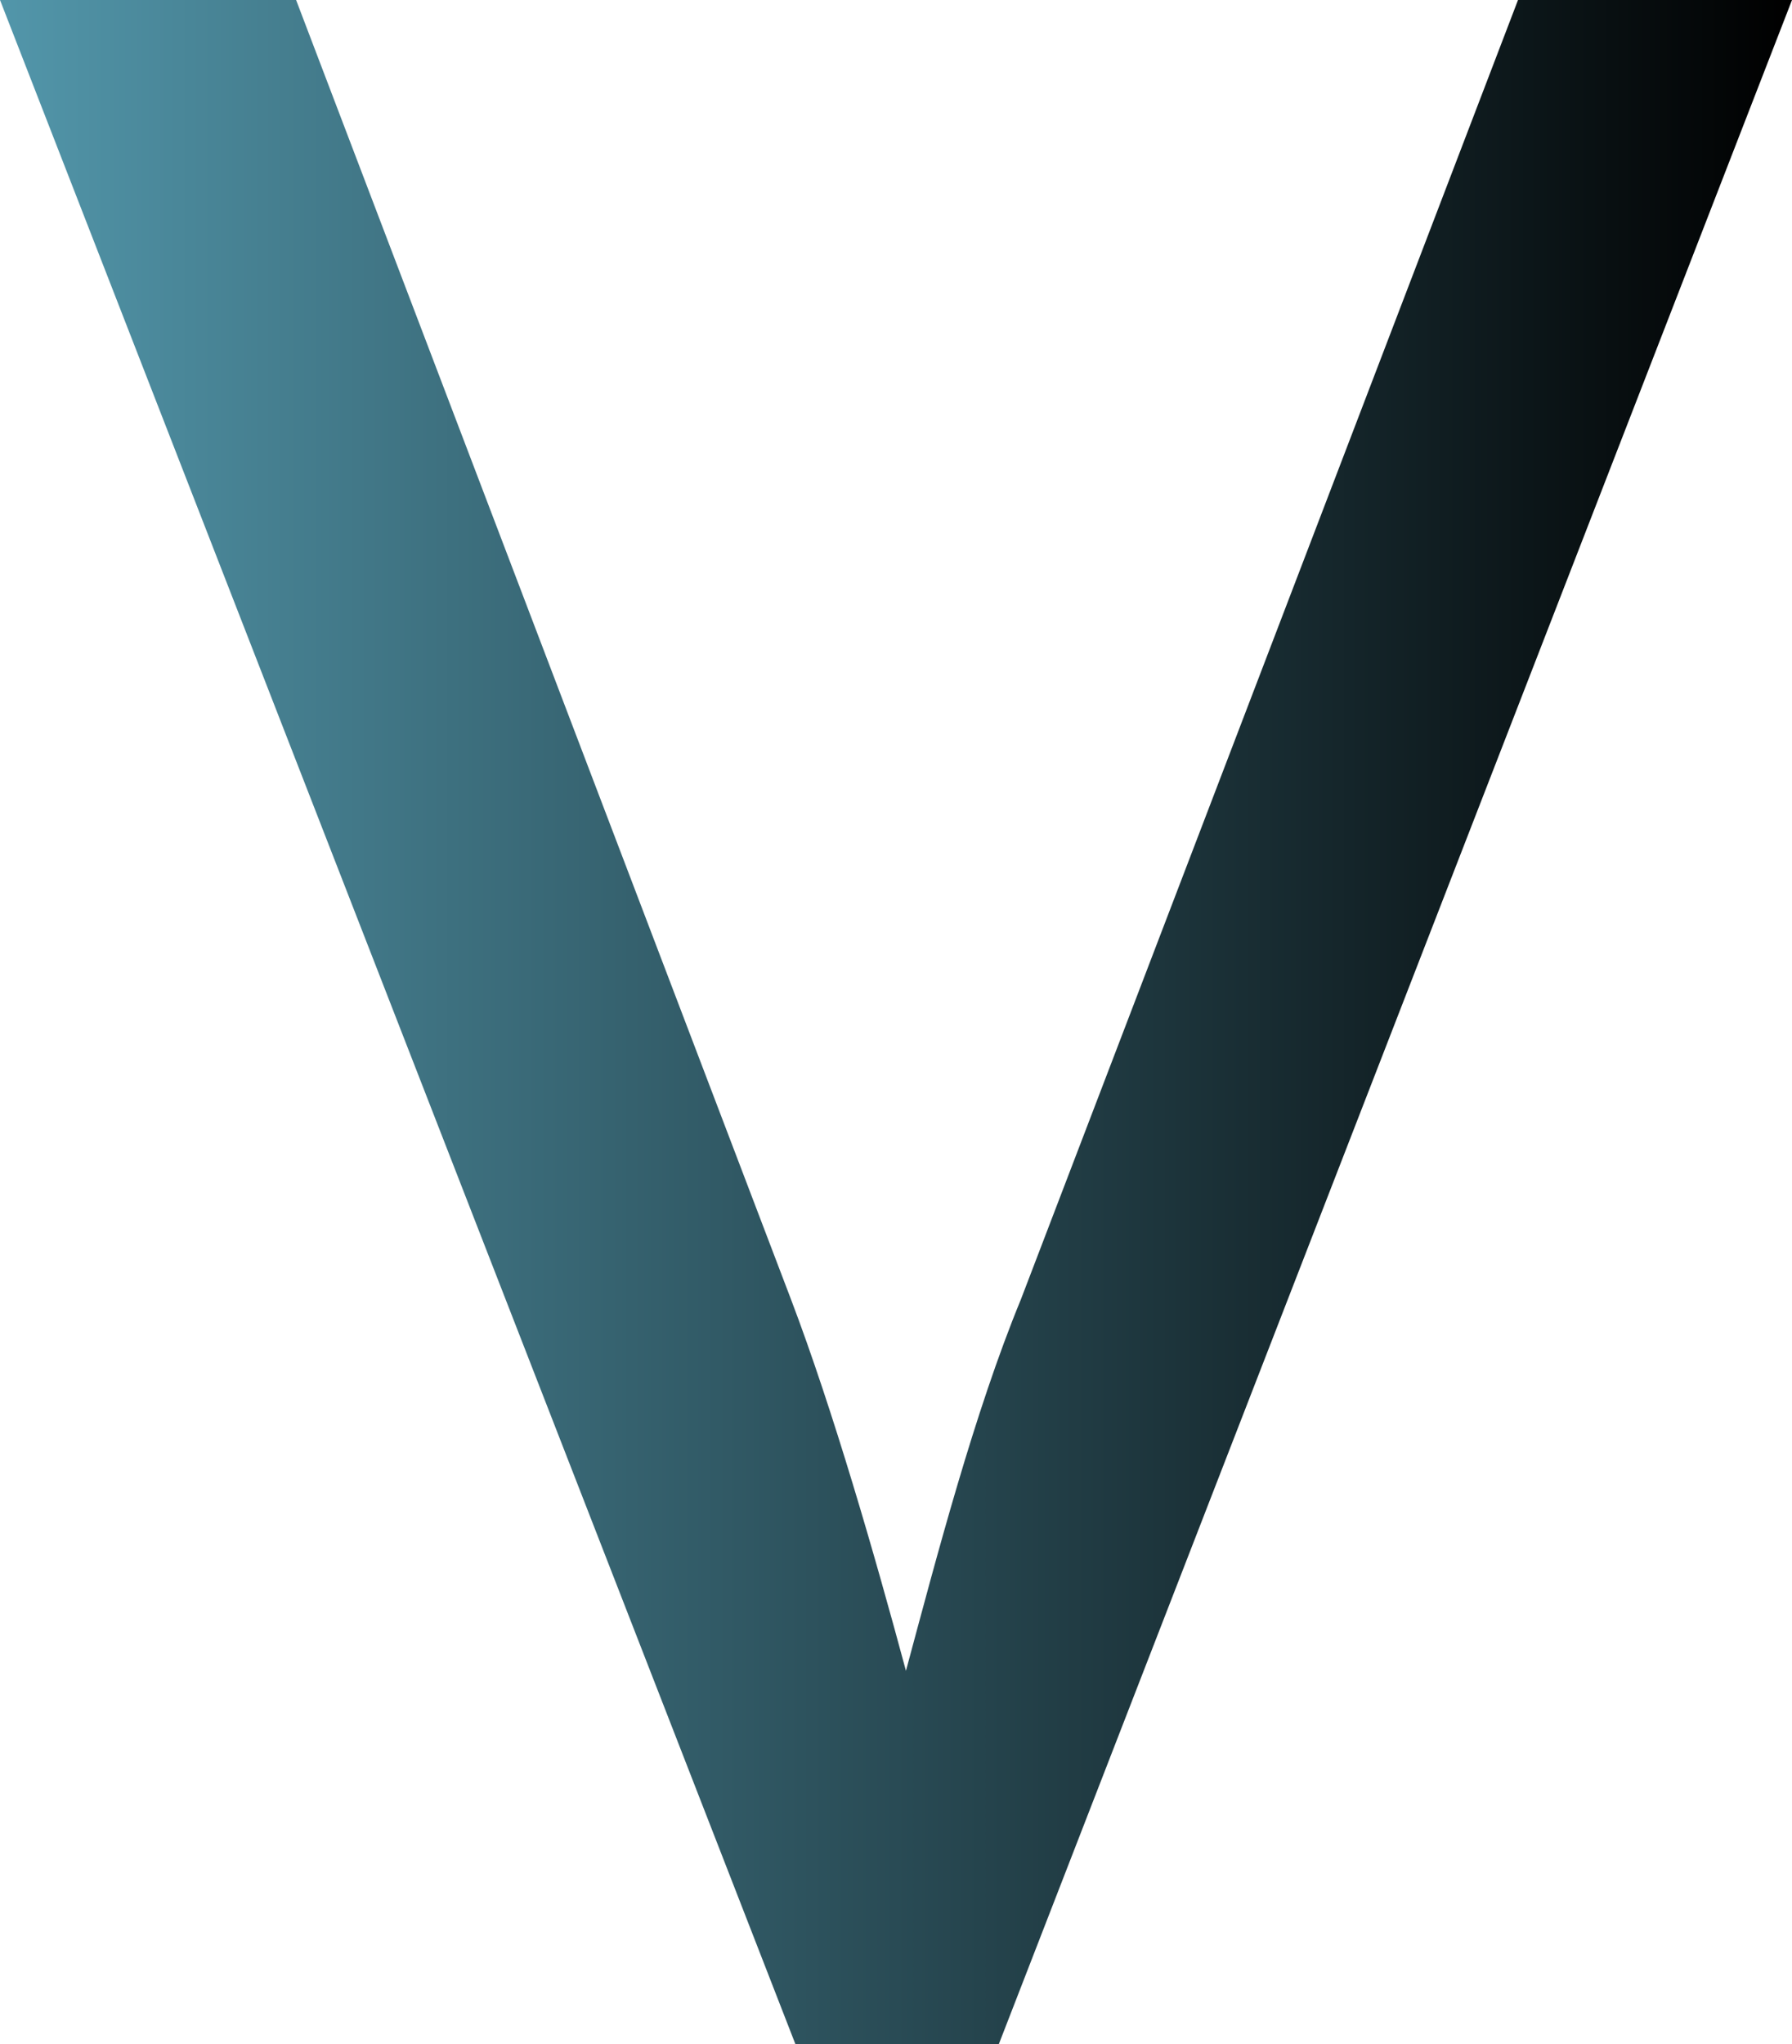 <?xml version="1.0" encoding="UTF-8" standalone="no"?>
<svg
   xmlns:dc="http://purl.org/dc/elements/1.1/"
   xmlns:cc="http://creativecommons.org/ns#"
   xmlns:rdf="http://www.w3.org/1999/02/22-rdf-syntax-ns#"
   xmlns:svg="http://www.w3.org/2000/svg"
   xmlns="http://www.w3.org/2000/svg"
   xmlns:xlink="http://www.w3.org/1999/xlink"
   xmlns:sodipodi="http://sodipodi.sourceforge.net/DTD/sodipodi-0.dtd"
   xmlns:inkscape="http://www.inkscape.org/namespaces/inkscape"
   data-v-423bf9ae=""
   viewBox="0 0 105.211 120"
   class="fontAboveSlogan"
   version="1.1"
   id="svg23"
   sodipodi:docname="valframe.svg"
   width="105.211"
   height="120"
   inkscape:version="1.0.1 (c497b03c, 2020-09-10)">
  <sodipodi:namedview
     pagecolor="#ffffff"
     bordercolor="#666666"
     borderopacity="1"
     objecttolerance="10"
     gridtolerance="10"
     guidetolerance="10"
     inkscape:pageopacity="0"
     inkscape:pageshadow="2"
     inkscape:window-width="709"
     inkscape:window-height="486"
     id="namedview25"
     showgrid="false"
     fit-margin-top="0"
     fit-margin-left="0"
     fit-margin-right="0"
     fit-margin-bottom="0"
     inkscape:zoom="0.61454206"
     inkscape:cx="-102.94696"
     inkscape:cy="86.336634"
     inkscape:window-x="0"
     inkscape:window-y="23"
     inkscape:window-maximized="0"
     inkscape:current-layer="svg23" />
  <!---->
  <!---->
  <defs
     data-v-423bf9ae=""
     id="defs15">
    <linearGradient
       data-v-423bf9ae=""
       gradientTransform="rotate(25)"
       id="1559936d-fd2c-4d54-8da6-7d848e6d862d"
       x1="0"
       y1="0"
       x2="1"
       y2="0">
      <stop
         data-v-423bf9ae=""
         offset="0%"
         style="stop-color: rgb(82, 150, 170); stop-opacity: 1;"
         id="stop10" />
      <stop
         data-v-423bf9ae=""
         offset="100%"
         style="stop-color: rgb(0, 0, 0); stop-opacity: 1;"
         id="stop12" />
    </linearGradient>
    <linearGradient
       inkscape:collect="always"
       xlink:href="#1559936d-fd2c-4d54-8da6-7d848e6d862d"
       id="linearGradient29"
       gradientTransform="scale(0.936,1.068)"
       x1="0.299"
       y1="4.12"
       x2="8.96"
       y2="4.12"
       gradientUnits="userSpaceOnUse" />
    <linearGradient
       inkscape:collect="always"
       xlink:href="#1559936d-fd2c-4d54-8da6-7d848e6d862d"
       id="linearGradient31"
       gradientTransform="scale(0.936,1.068)"
       x1="0.299"
       y1="4.12"
       x2="8.96"
       y2="4.12"
       gradientUnits="userSpaceOnUse" />
  </defs>
  <g
     data-v-423bf9ae=""
     id="dba9cb7a-0a31-447a-932b-13e938abef0d"
     fill="url(#1559936d-fd2c-4d54-8da6-7d848e6d862d)"
     transform="matrix(12.973,0,0,12.973,-3.632,-57.081)"
     style="fill:url(#linearGradient31)">
    <path
       d="M 3.88,13.65 H 4.8 L 8.39,4.4 H 7.15 L 4.9,10.28 C 4.69,10.79 4.52,11.44 4.38,11.96 4.24,11.44 4.05,10.78 3.86,10.28 L 1.62,4.4 H 0.28 Z"
       id="path17"
       style="fill:url(#linearGradient29)" />
  </g>
  <!---->
  <!---->
</svg>

